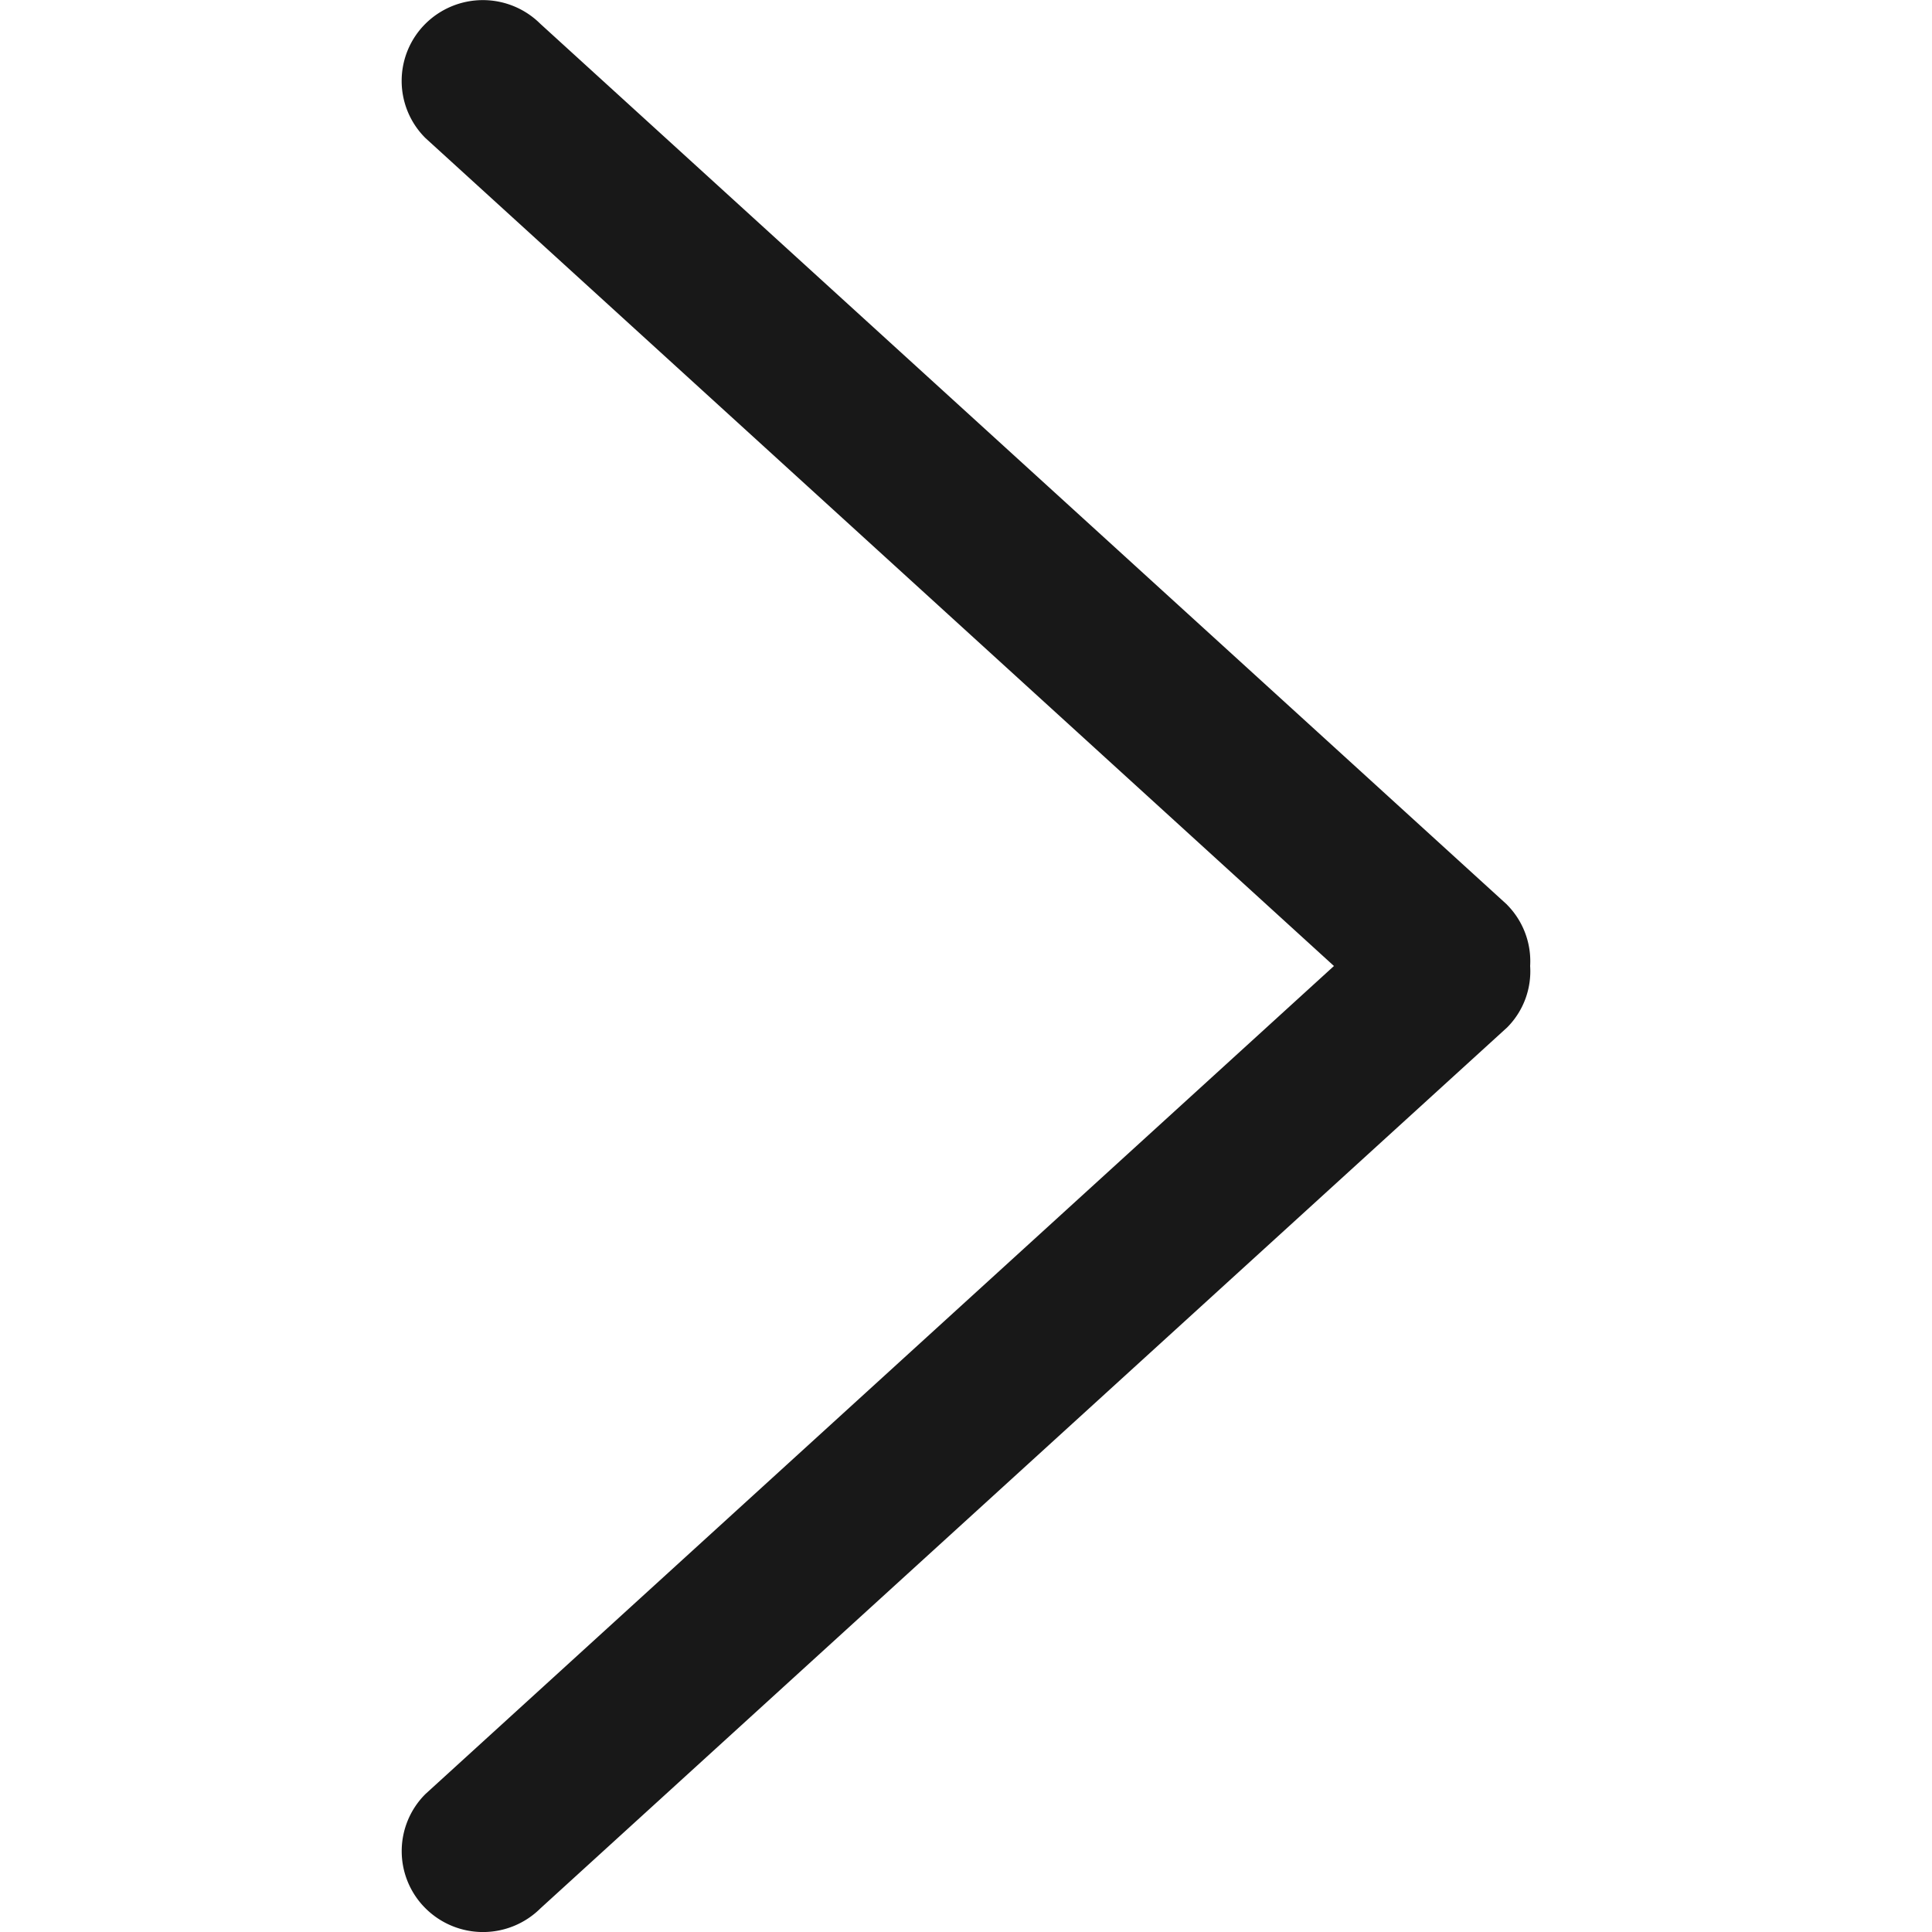 <svg width="20" height="20" fill="#181818" xmlns="http://www.w3.org/2000/svg"><path d="M15.602 9.366L5.593.246a.844.844 0 00-1.189 0 .834.834 0 000 1.183L13.809 10l-9.404 8.571a.834.834 0 000 1.184.844.844 0 001.19 0l10.008-9.12A.824.824 0 0015.84 10a.83.83 0 00-.24-.635z"/></svg>